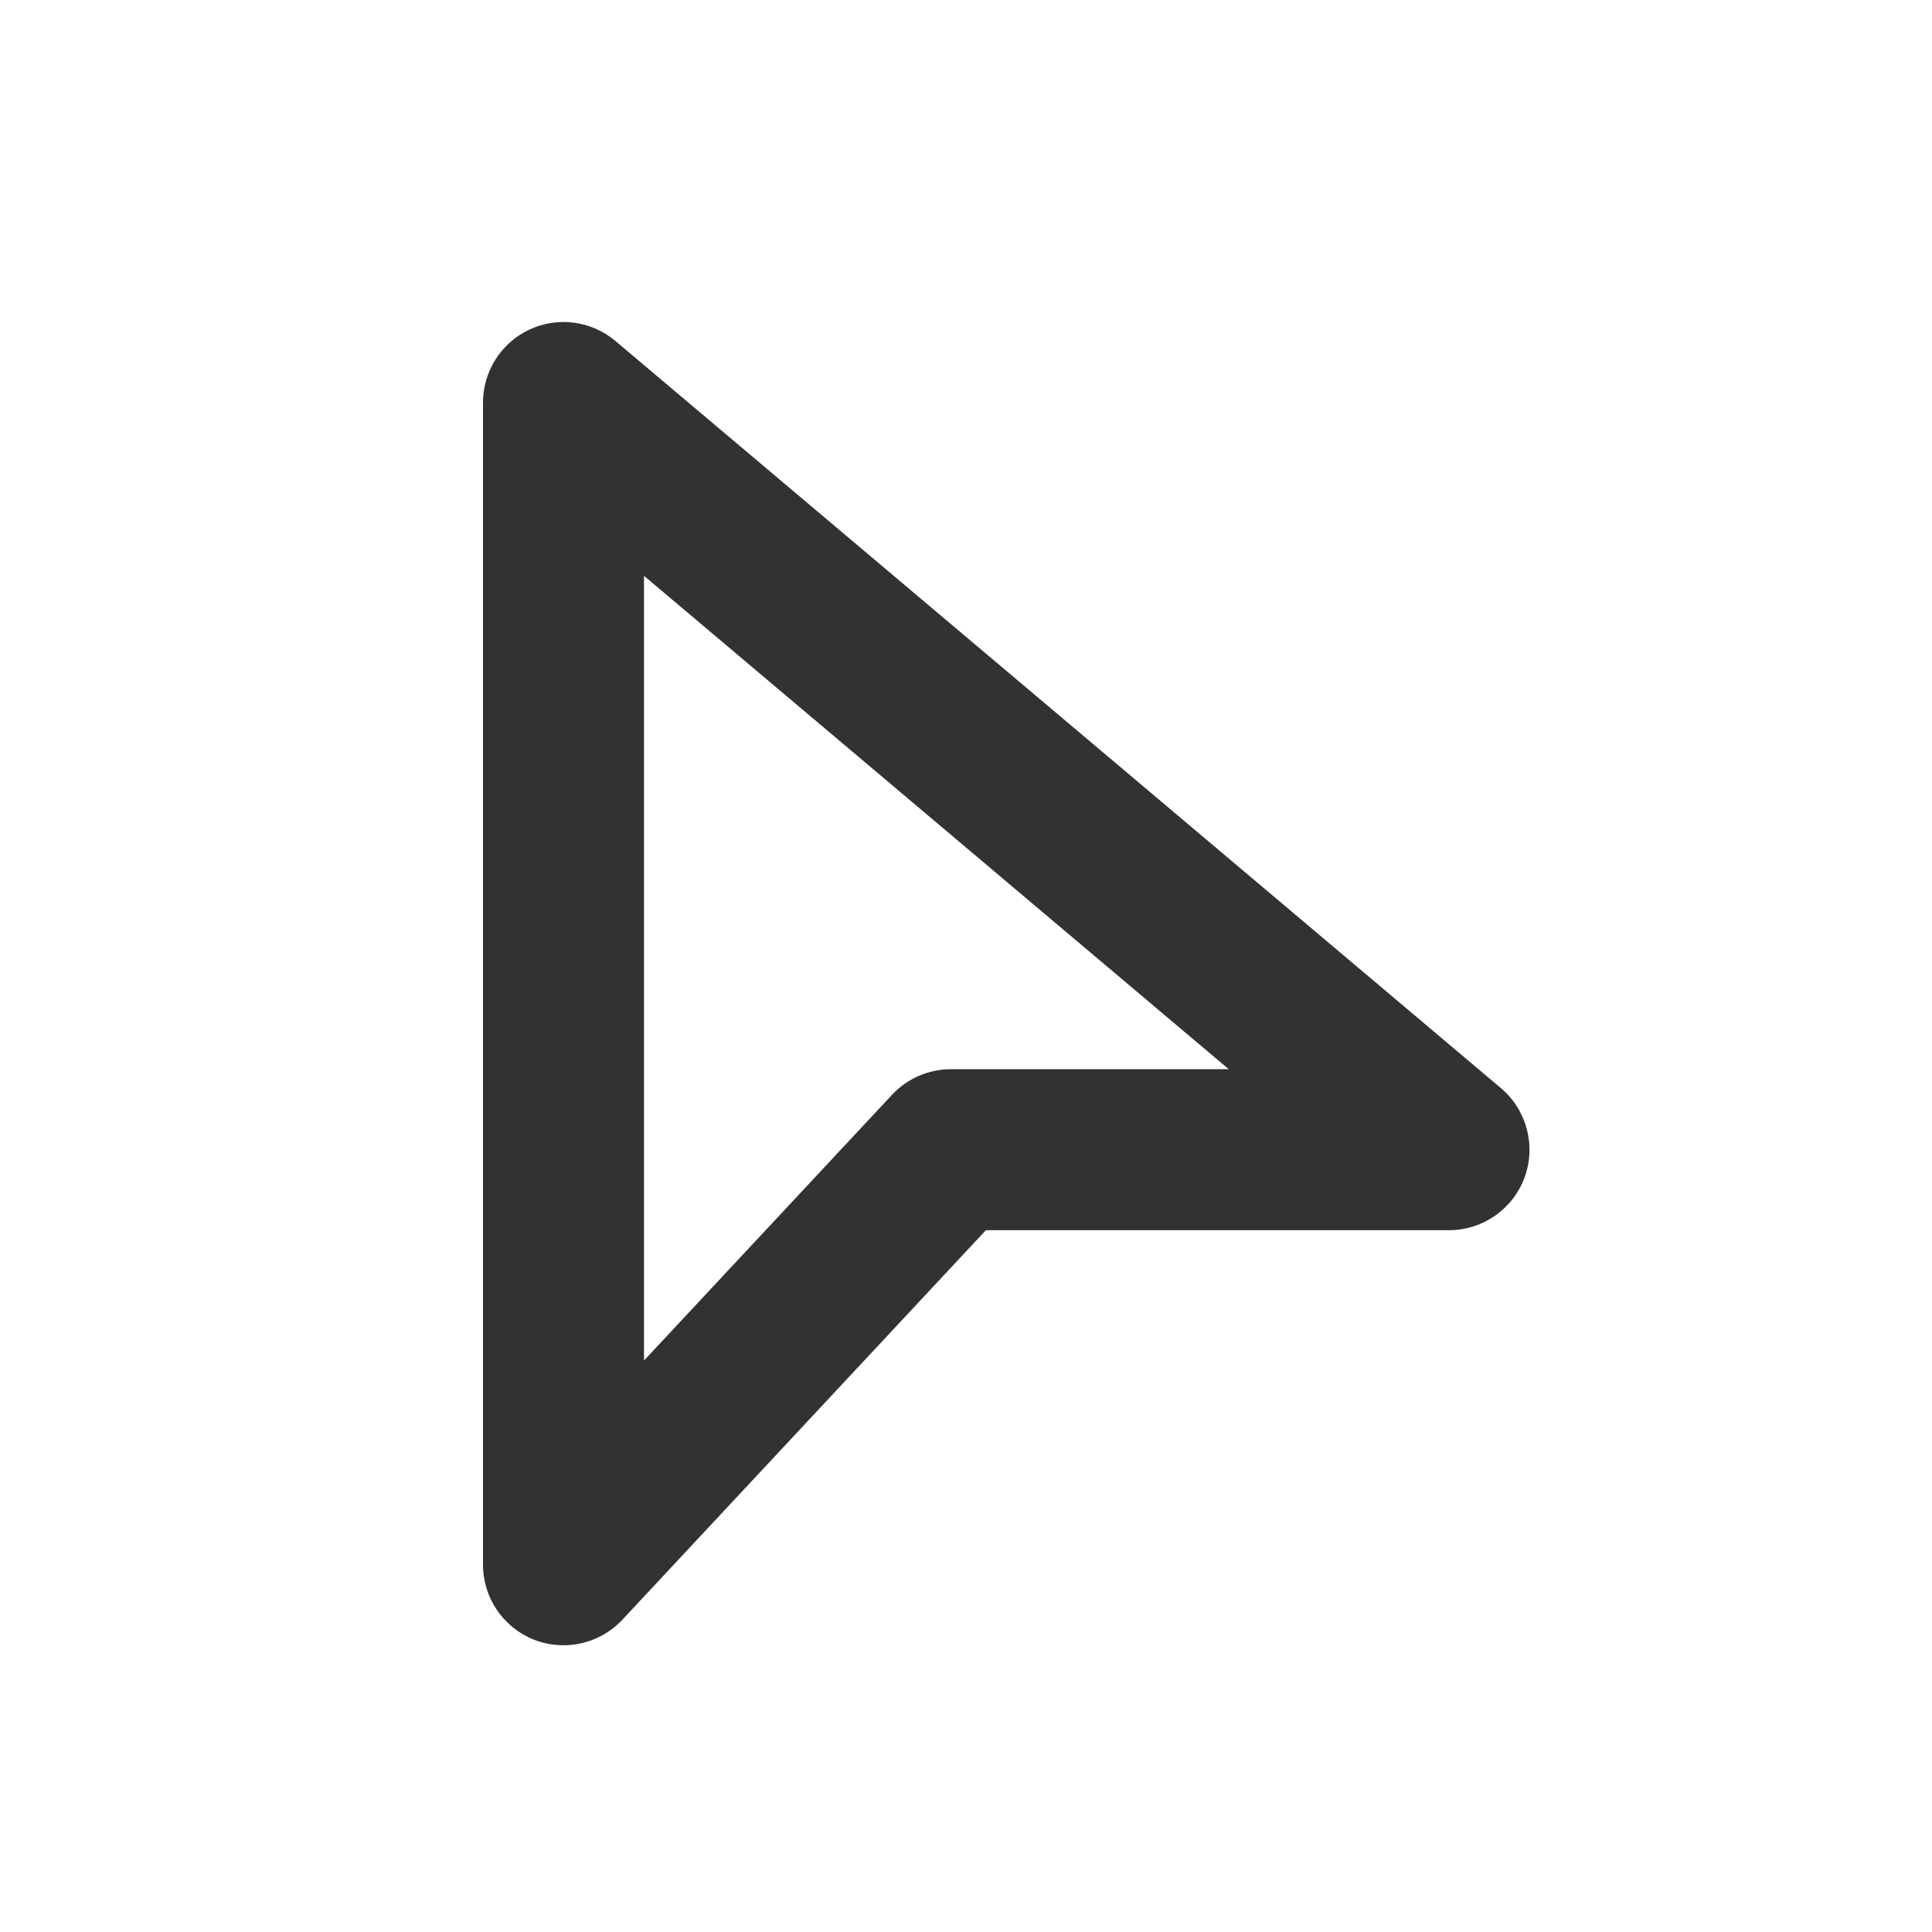 <svg width="24" height="24" viewBox="0 0 24 24" fill="none" xmlns="http://www.w3.org/2000/svg">
<path fill-rule="evenodd" clip-rule="evenodd" d="M8 7.153V16.901L11.082 13.599C11.271 13.397 11.535 13.282 11.813 13.282H15.264L8 7.153ZM7 20.438C6.876 20.438 6.752 20.416 6.633 20.369C6.251 20.217 6 19.849 6 19.438V5.001C6 4.612 6.226 4.257 6.579 4.093C6.931 3.93 7.347 3.984 7.645 4.236L18.645 13.517C18.966 13.789 19.083 14.231 18.939 14.626C18.795 15.019 18.42 15.282 18 15.282H12.247L7.731 20.121C7.538 20.327 7.271 20.438 7 20.438Z" fill="#323232"/>
</svg>
